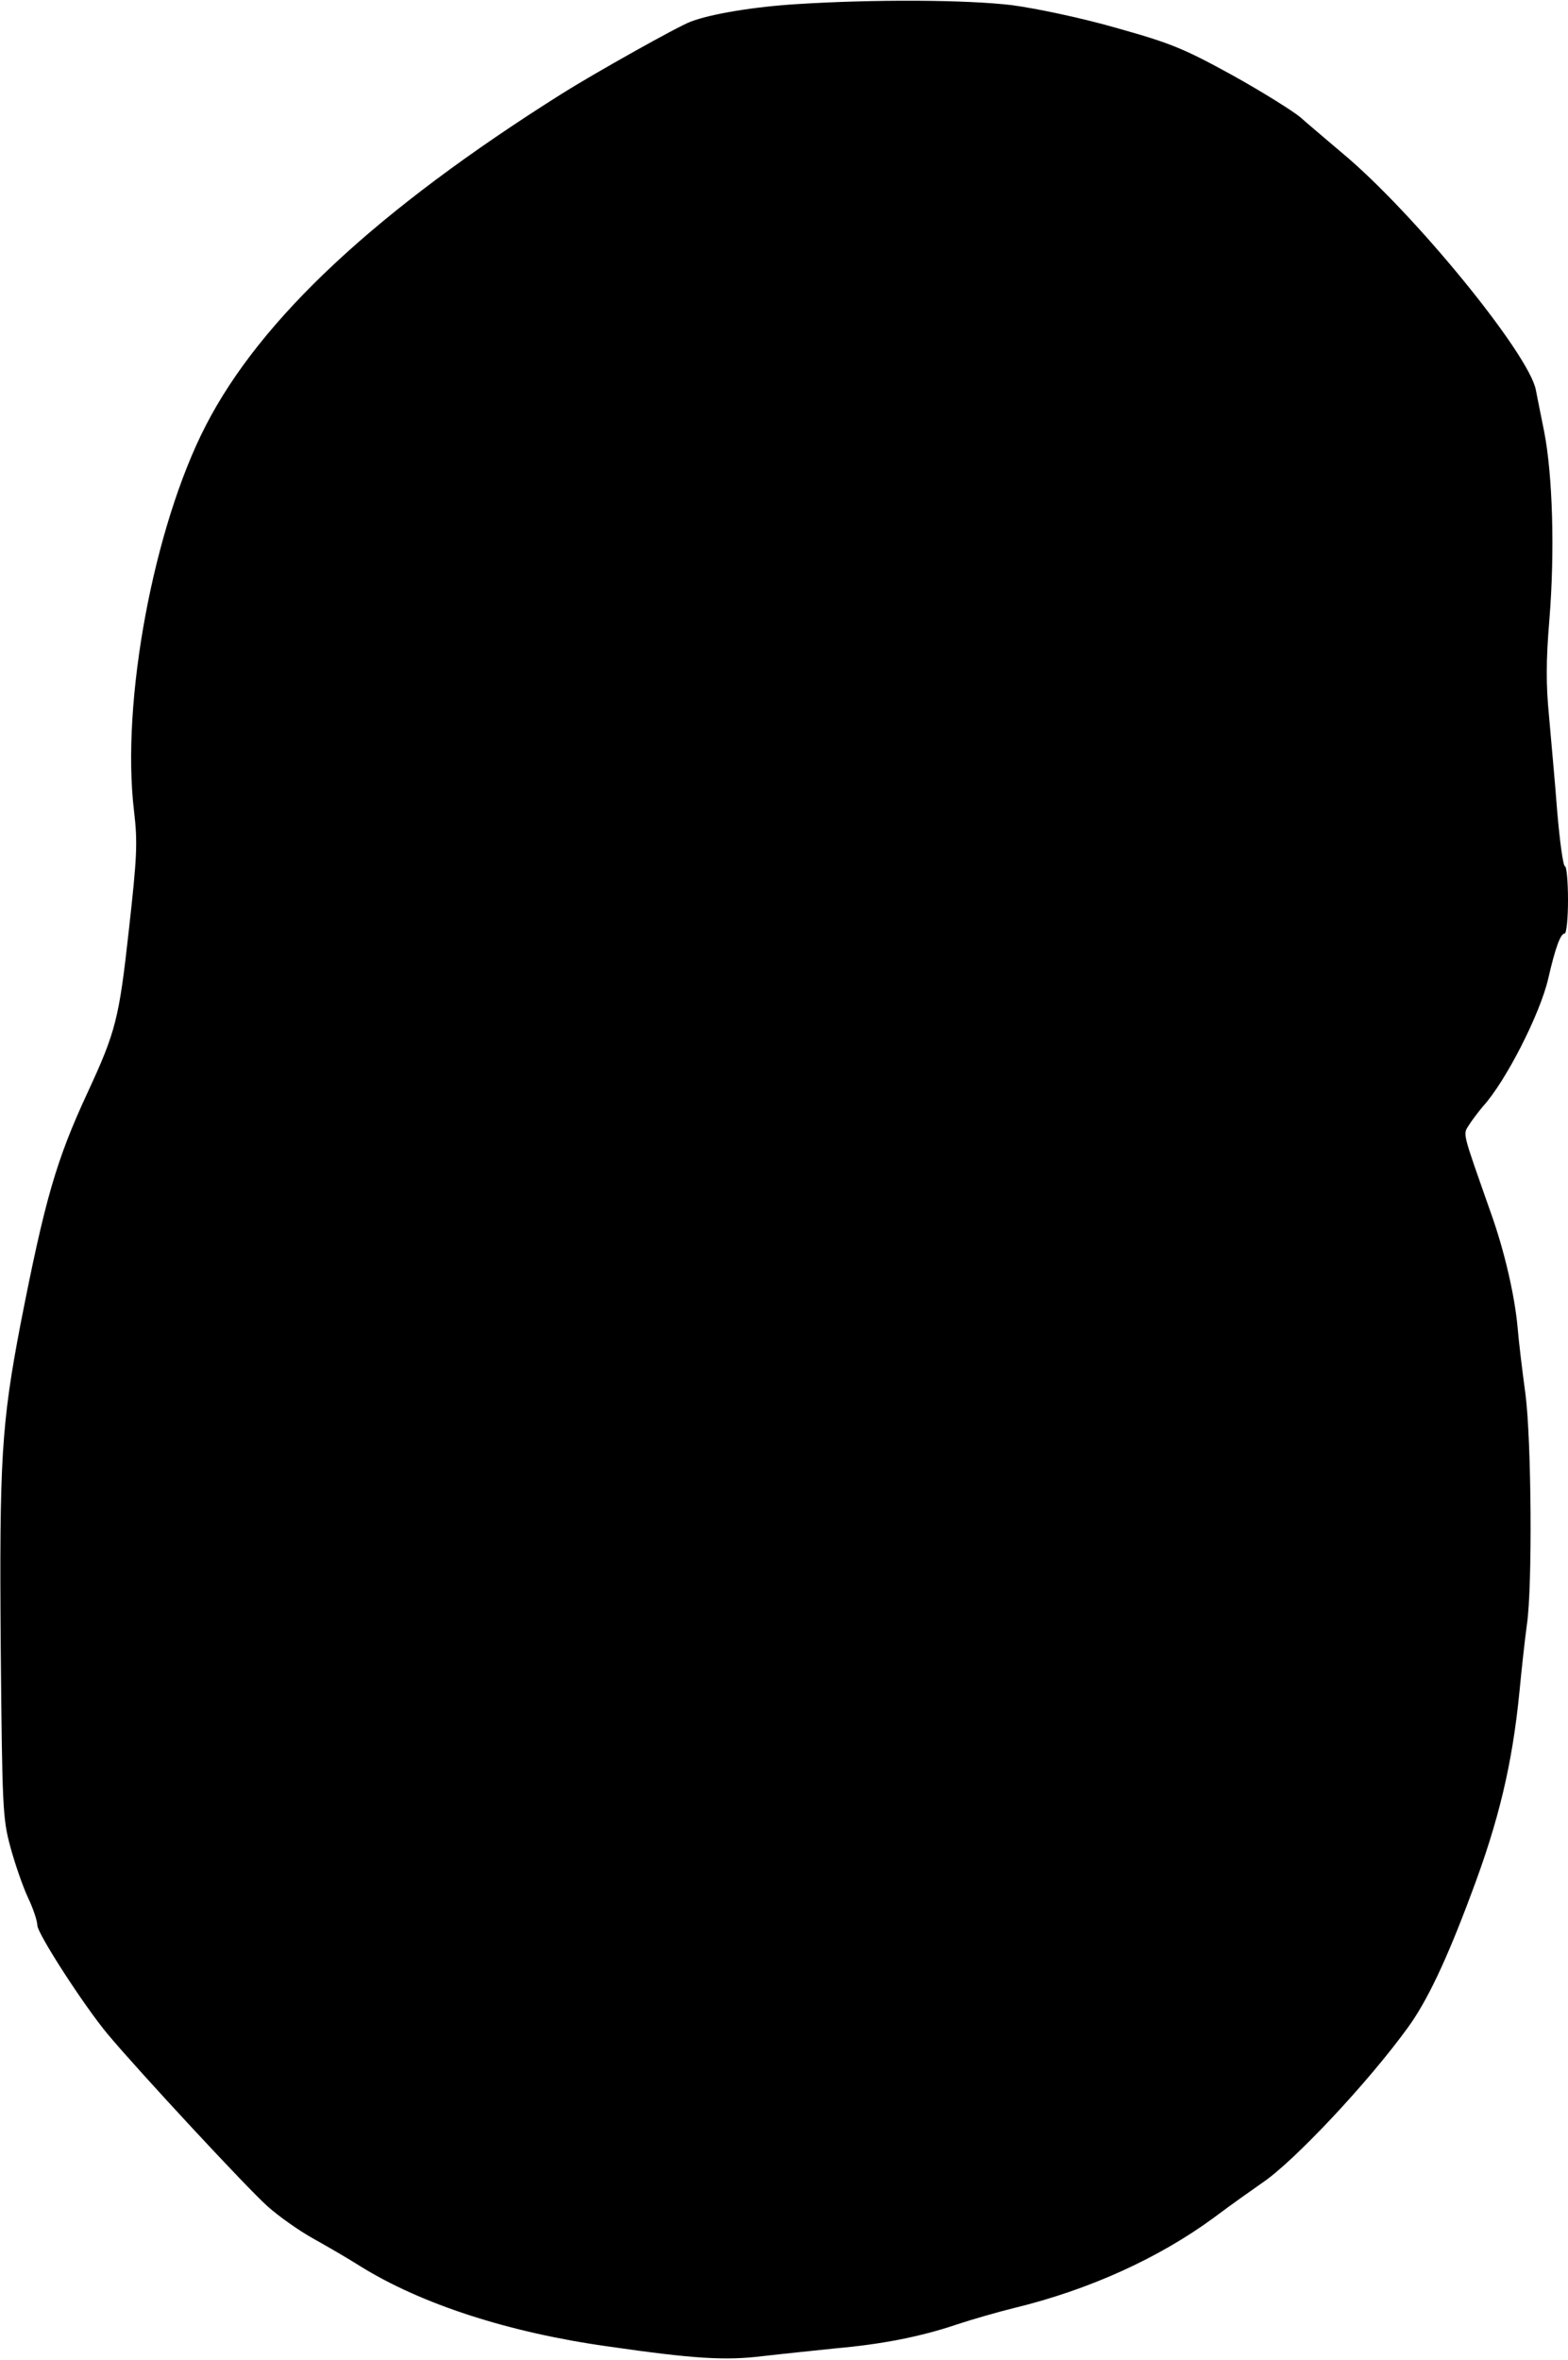 <?xml version="1.0" standalone="no"?>
<!DOCTYPE svg PUBLIC "-//W3C//DTD SVG 20010904//EN"
 "http://www.w3.org/TR/2001/REC-SVG-20010904/DTD/svg10.dtd">
<svg version="1.0" xmlns="http://www.w3.org/2000/svg"
 width="420pt" height="632pt" viewBox="0 0 420 632"
 preserveAspectRatio="xMidYMid meet">
<g transform="translate(0,632) scale(0.1,-0.1)"
fill="#000000" stroke="none">
<path d="M2135 6309 c-114 -7 -230 -26 -285 -47 -35 -13 -261 -140 -345 -193
-497 -313 -807 -603 -954 -889 -140 -272 -227 -740 -192 -1032 10 -85 8 -123
-14 -320 -26 -236 -35 -271 -110 -433 -85 -183 -115 -289 -180 -621 -51 -267
-57 -362 -53 -870 4 -424 5 -454 26 -531 12 -44 33 -105 47 -135 14 -29 25
-63 25 -74 0 -22 124 -214 188 -291 80 -96 374 -413 428 -461 31 -28 87 -67
123 -87 36 -20 93 -53 126 -74 164 -102 399 -178 665 -215 228 -33 313 -38
411 -26 52 6 140 15 197 21 124 11 227 31 325 64 39 13 108 33 153 44 202 49
388 134 534 241 52 39 112 81 132 95 83 56 281 266 389 415 51 70 103 179 169
356 75 198 111 351 130 544 6 63 15 144 20 180 15 102 12 494 -4 617 -8 59
-18 140 -21 178 -8 88 -36 207 -71 305 -80 228 -76 210 -58 239 9 14 26 36 37
49 60 66 152 246 174 341 19 83 33 121 44 121 5 0 9 41 9 90 0 50 -4 90 -8 90
-5 0 -14 66 -21 148 -6 81 -17 196 -22 256 -8 81 -8 148 1 255 15 183 9 389
-14 506 -10 50 -20 99 -22 110 -17 96 -330 479 -521 637 -41 35 -91 77 -110
94 -19 16 -100 67 -181 112 -131 72 -165 86 -311 127 -94 27 -213 52 -279 61
-123 15 -372 16 -577 3z"/>
</g>
</svg>
